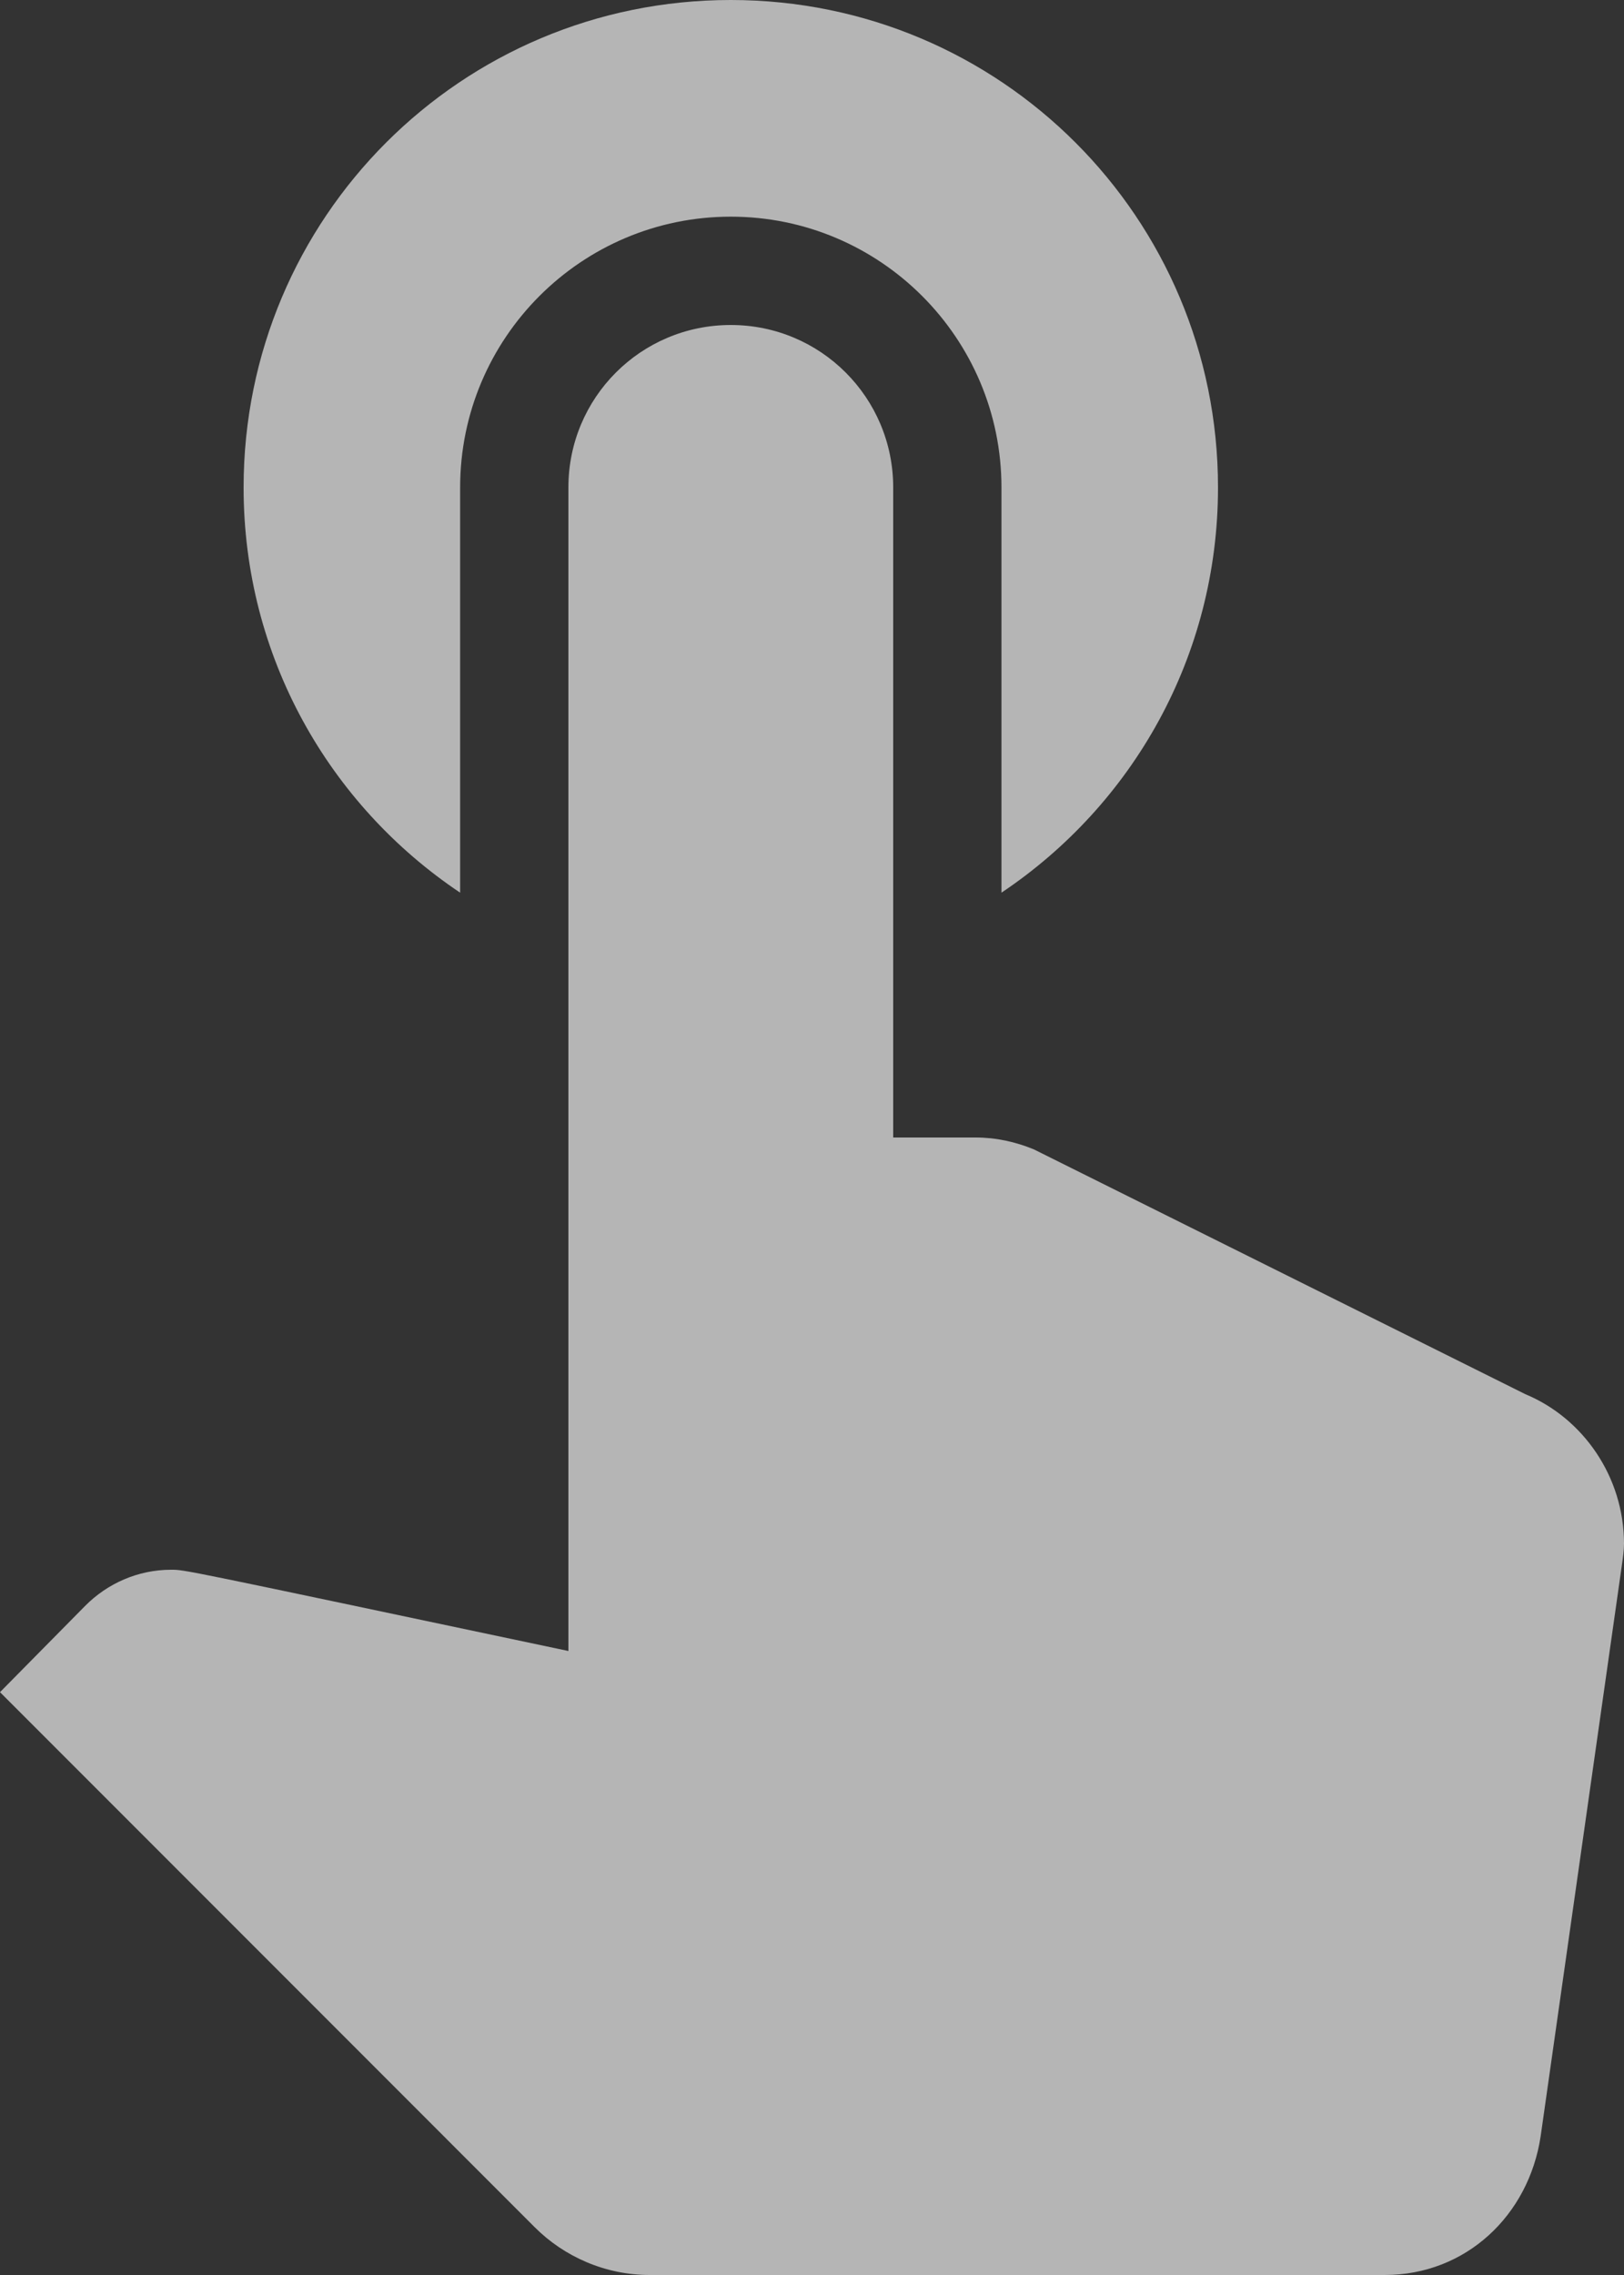 <svg width="45" height="63" viewBox="0 0 45 63" fill="none" xmlns="http://www.w3.org/2000/svg">
<rect x="0" y="0" width="45" height="63" fill="#333333" stroke="none"/>
<path opacity="0.8" d="M12.75 24.72V13.5C12.75 9.36 16.11 6 20.25 6C24.39 6 27.75 9.36 27.75 13.5V24.72C31.38 22.29 33.75 18.18 33.75 13.5C33.75 6.03 27.72 0 20.25 0C12.78 0 6.75 6.03 6.75 13.5C6.75 18.18 9.12 22.29 12.75 24.72ZM42.27 38.61L28.65 31.83C28.14 31.62 27.6 31.5 27.03 31.5H24.75V13.5C24.75 11.01 22.74 9 20.25 9C17.76 9 15.75 11.01 15.75 13.5V45.72C4.95 43.44 5.13 43.47 4.74 43.47C3.81 43.47 2.97 43.86 2.37 44.46L0 46.86L14.82 61.68C15.63 62.49 16.77 63 18 63H38.37C40.62 63 42.36 61.35 42.69 59.16L44.94 43.35C44.97 43.14 45 42.93 45 42.75C45 40.89 43.86 39.27 42.27 38.61Z" fill="white" fill-opacity="0.8"/>
</svg>
